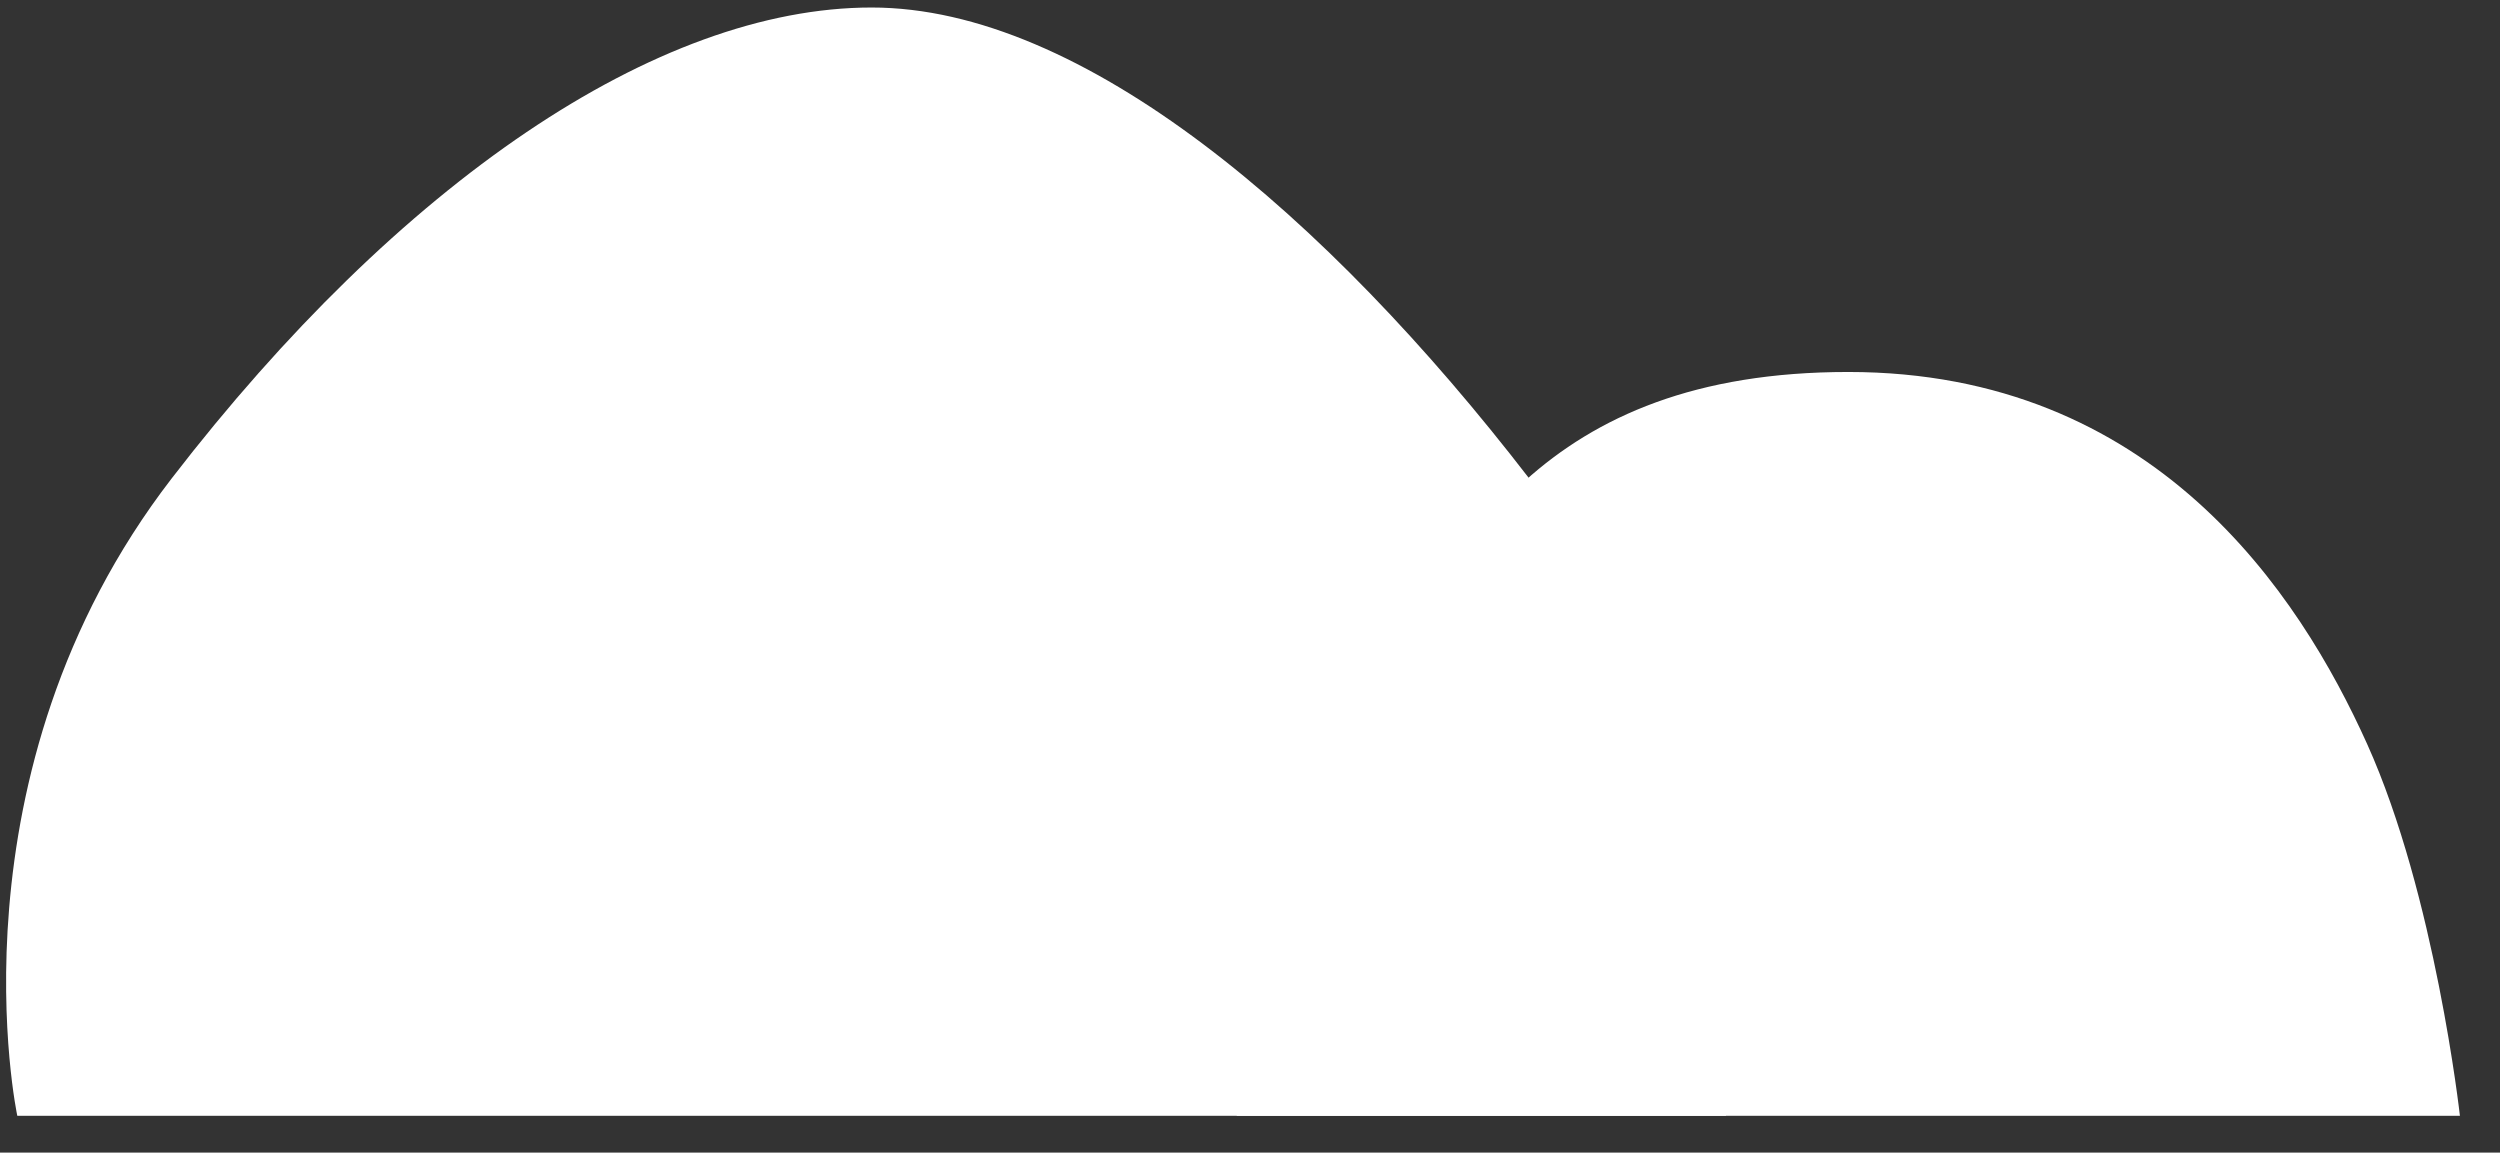 <?xml version="1.0" encoding="UTF-8" standalone="no"?>
<svg width="154px" height="71px" viewBox="0 0 154 71" version="1.1" xmlns="http://www.w3.org/2000/svg" xmlns:xlink="http://www.w3.org/1999/xlink" xmlns:sketch="http://www.bohemiancoding.com/sketch/ns">
    <rect x="0" y="0" width="154" height="71" fill="#333333" stroke="none"/>
    <!-- Generator: Sketch 3.2.2 (9983) - http://www.bohemiancoding.com/sketch -->
    <title>Rectangle 51 + Rectangle 49 + Rectangle 57</title>
    <desc>Created with Sketch.</desc>
    <defs></defs>
    <g id="Teaser" stroke="none" stroke-width="1" fill="none" fill-rule="evenodd" sketch:type="MSPage">
        <g id="Artboard-17" sketch:type="MSArtboardGroup" transform="translate(-2101, -99)" fill="#FFFFFF">
            <g id="Rectangle-51-+-Rectangle-49-+-Rectangle-57" sketch:type="MSLayerGroup" transform="translate(2101, 99)">
                <path d="M10.58,29.465 C24.601,11.276 40.455,0.463 53.693,0.463 C66.664,0.463 81.686,13.242 94.192,29.465 C106.698,45.689 106.32,68.735 106.32,68.735 L1.066,68.735 C1.066,68.735 -3.441,47.655 10.58,29.465 Z" id="Rectangle-49" sketch:type="MSShapeGroup"></path>
                <path d="M84.294,43.691 C89.395,33.903 95.017,22.914 113.855,22.914 C132.693,22.914 141.616,36.518 145.813,45.825 C150.01,55.131 151.531,68.735 151.531,68.735 L76.179,68.735 C76.179,68.735 79.194,53.479 84.294,43.691 Z" id="Rectangle-50" sketch:type="MSShapeGroup"></path>
            </g>
        </g>
    </g>
</svg>